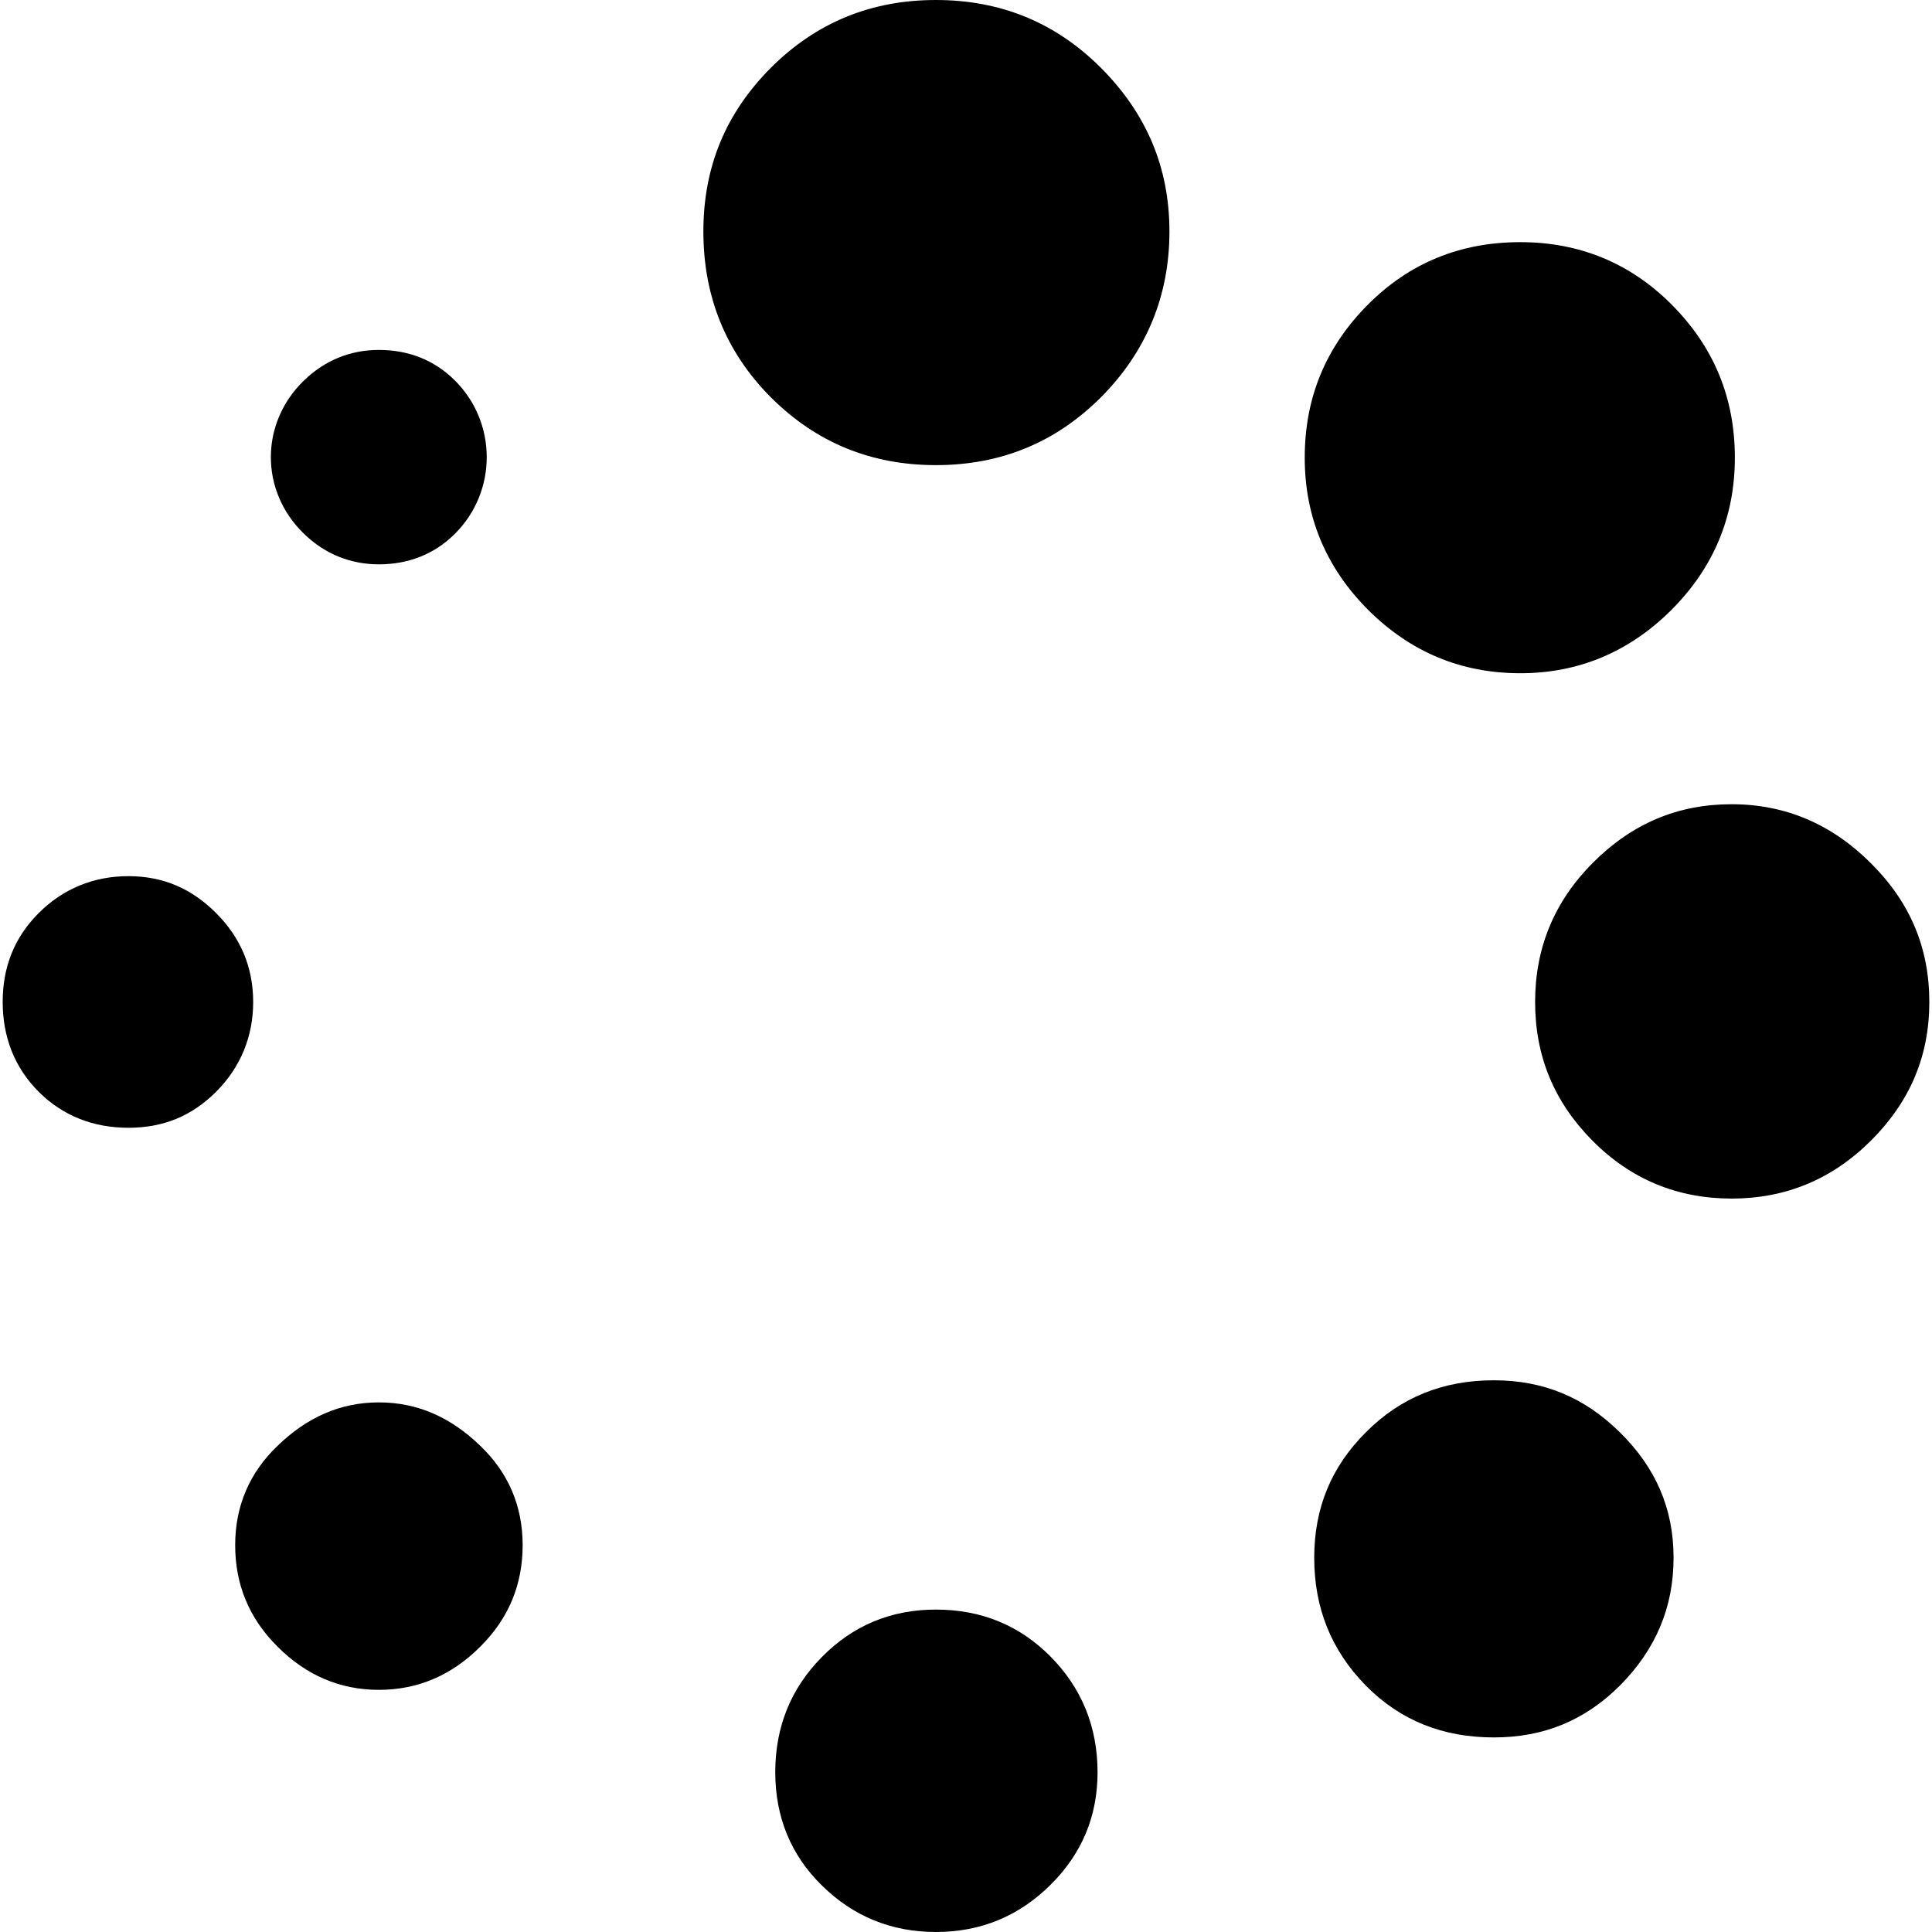 <?xml version="1.0" encoding="iso-8859-1"?>
<!-- Generator: Adobe Illustrator 16.0.0, SVG Export Plug-In . SVG Version: 6.00 Build 0)  -->
<!DOCTYPE svg PUBLIC "-//W3C//DTD SVG 1.1//EN" "http://www.w3.org/Graphics/SVG/1.1/DTD/svg11.dtd">
<svg version="1.1" id="Capa_1" xmlns="http://www.w3.org/2000/svg" xmlns:xlink="http://www.w3.org/1999/xlink" x="0px" y="0px"
	 width="100%" height="100%" viewBox="0 0 613.705 613.705" style="enable-background:new 0 0 613.705 613.705;"
	 xml:space="preserve">
<g>
	<g>
		<path d="M594.389,274.302c-12.418-12.462-27.193-18.836-44.311-18.836s-31.555,6.087-43.981,18.478
			c-12.418,12.39-18.463,27.215-18.463,44.332c0,17.117,5.959,31.656,18.127,43.975c12.332,12.462,27.193,18.478,44.317,18.478
			s31.893-6.088,44.311-18.478c12.419-12.462,18.464-26.857,18.464-43.975C612.853,301.159,606.808,286.692,594.389,274.302z"/>
		<path d="M474.542,438.453c-16.114,0-29.543,5.371-40.623,16.472c-11.079,11.029-16.45,24.136-16.45,39.893
			c0,15.827,5.285,29.292,16.45,40.68c10.994,11.101,24.509,16.4,40.623,16.4c15.777,0,28.869-5.371,39.949-16.4
			c11.416-11.459,17.124-24.853,17.124-40.68c0-15.757-5.787-28.791-17.124-39.893C503.325,443.896,490.319,438.453,474.542,438.453
			z"/>
		<path d="M482.936,213.855c18.463,0,34.577-6.732,48.006-20.125c13.429-13.464,20.14-29.579,20.14-48.343
			c0-19.123-6.718-35.237-20.14-48.701c-13.092-13.106-29.206-19.767-48.006-19.767c-19.137,0-35.251,6.661-48.343,19.767
			c-13.429,13.464-20.14,29.579-20.14,48.701c0,18.764,6.718,34.878,20.14,48.343C448.021,207.123,464.136,213.855,482.936,213.855z
			"/>
		<path d="M297.284,511.289c-14.102,0-26.27,4.942-36.253,15.112c-9.819,9.955-14.768,22.13-14.768,36.597
			c0,14.109,4.956,26.284,14.768,35.882c9.991,9.883,22.159,14.825,36.253,14.825c14.438,0,26.435-5.157,36.254-14.825
			c9.99-9.812,15.104-21.772,15.104-35.882c0-14.467-5.035-26.856-15.104-36.955C323.805,516.303,311.723,511.289,297.284,511.289z"
			/>
		<path d="M297.284,0c-20.476,0-37.937,7.09-52.368,21.486c-14.438,14.467-21.486,31.584-21.486,52.067
			c0,20.483,7.047,38.245,21.486,52.711c14.438,14.396,31.892,21.486,52.368,21.486c20.476,0,37.937-7.09,52.368-21.486
			c14.438-14.467,21.822-32.229,21.822-52.711s-7.384-37.6-21.822-52.067C335.221,7.09,317.76,0,297.284,0z"/>
		<path d="M120.363,179.263c9.067,0,17.447-3.008,24.171-9.74c13.436-13.393,13.436-35.237,0-48.629
			c-6.725-6.732-15.104-9.74-24.171-9.74c-8.73,0-17.002,3.08-23.835,9.74c-13.987,13.536-13.987,35.093,0,48.629
			C103.361,176.184,111.64,179.263,120.363,179.263z"/>
		<path d="M120.363,445.472c-12.418,0-22.997,4.87-32.229,13.822c-8.895,8.522-13.429,19.122-13.429,31.513
			c0,12.461,4.362,23.204,13.429,32.229c9.067,9.096,19.81,13.751,32.229,13.751c12.419,0,23.162-4.655,32.229-13.751
			c9.067-9.024,13.429-19.768,13.429-32.229c0-12.391-4.533-22.99-13.429-31.513C143.36,450.342,132.79,445.472,120.363,445.472z"/>
		<path d="M68.669,290.058c-7.721-7.735-16.788-11.745-27.867-11.745s-20.812,4.01-28.533,11.745S0.853,307.175,0.853,318.275
			c0,11.029,3.695,20.77,11.416,28.505c7.721,7.734,17.454,11.459,28.533,11.459s20.139-3.725,27.867-11.459
			c7.72-7.735,11.752-17.476,11.752-28.505C80.414,307.175,76.389,297.792,68.669,290.058z"/>
	</g>
</g>
<g>
</g>
<g>
</g>
<g>
</g>
<g>
</g>
<g>
</g>
<g>
</g>
<g>
</g>
<g>
</g>
<g>
</g>
<g>
</g>
<g>
</g>
<g>
</g>
<g>
</g>
<g>
</g>
<g>
</g>
</svg>
